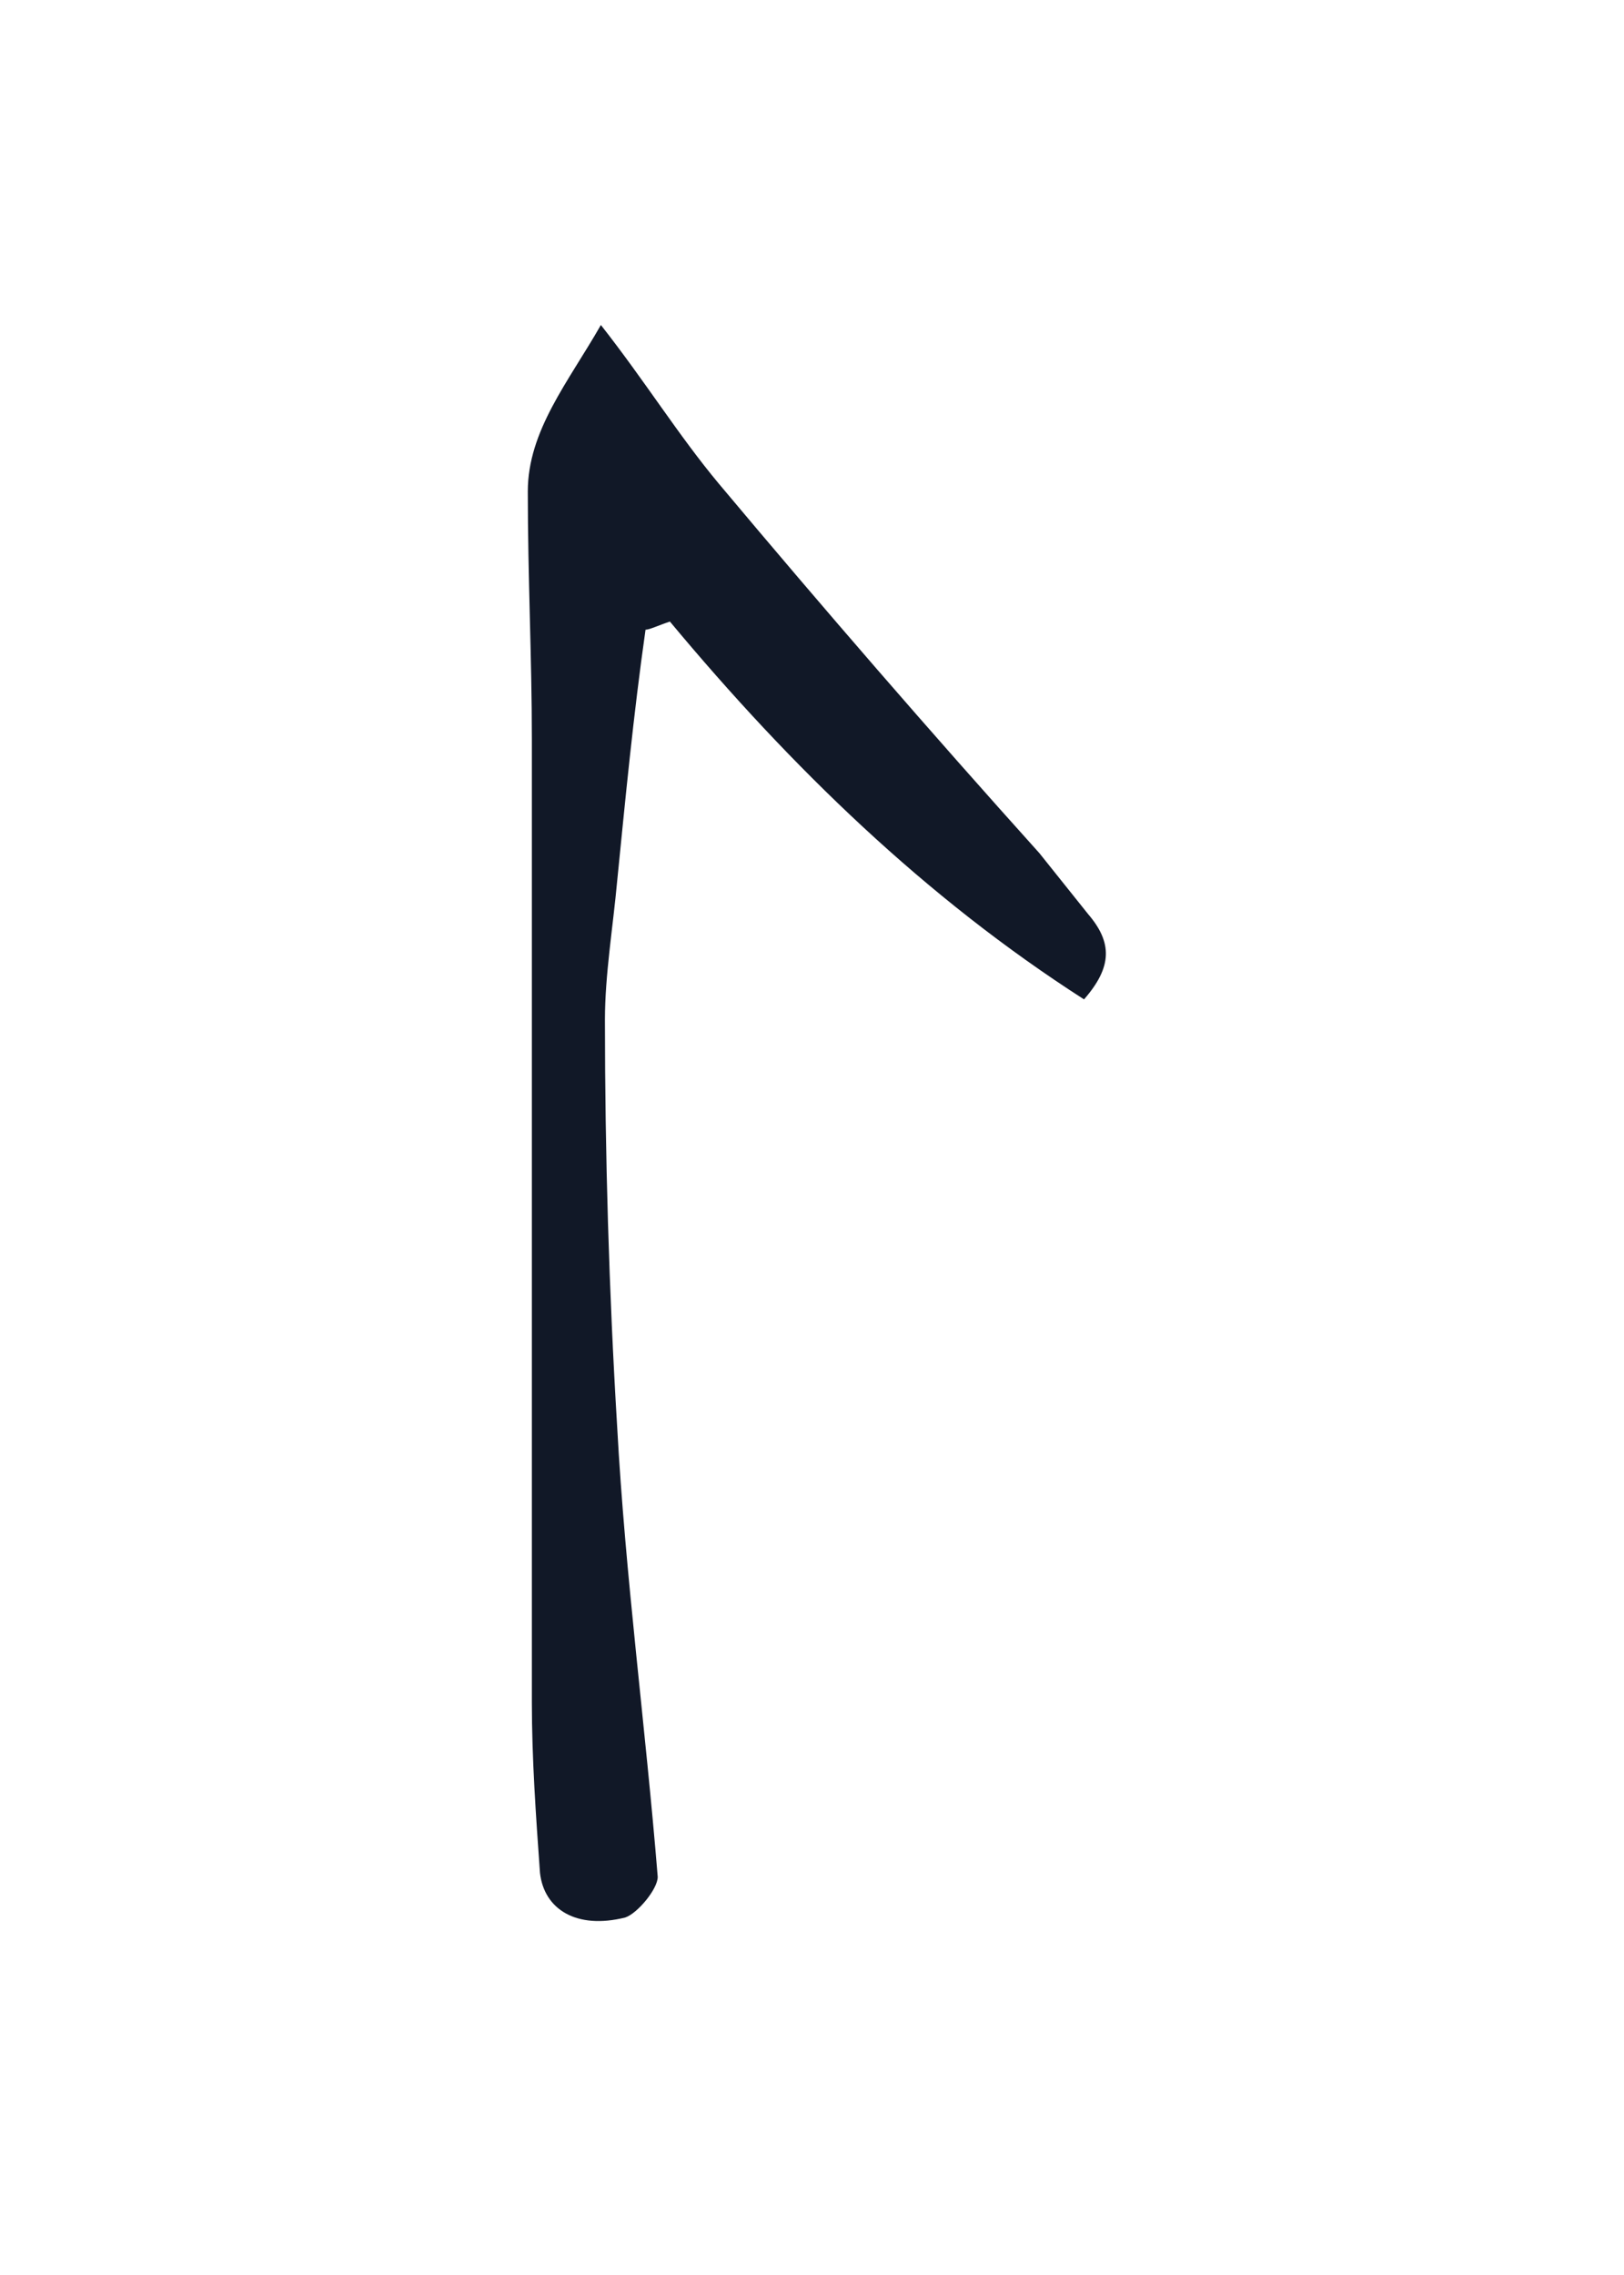 <svg width="40" height="56" viewBox="0 0 40 56" fill="none" xmlns="http://www.w3.org/2000/svg">
<path d="M15.9 15.5C15.6 17.6 15.4 19.7 15.2 21.7C15.1 22.8 14.9 24 14.9 25.1C14.9 28.4 15 31.8 15.2 35.1C15.4 38.8 15.9 42.5 16.2 46.2C16.2 46.5 15.7 47.1 15.4 47.2C14.2 47.5 13.4 47 13.3 46.1C13.2 44.7 13.1 43.3 13.1 41.9C13.1 34 13.1 26.1 13.1 18.2C13.1 16.2 13 14.2 13 12.1C13 10.6 14 9.4 14.8 8C15.9 9.4 16.7 10.7 17.7 11.9C20.3 15 22.9 18 25.6 21C26 21.5 26.4 22 26.8 22.5C27.4 23.2 27.4 23.8 26.7 24.6C22.8 22.1 19.5 18.9 16.5 15.3C16.2 15.4 16 15.5 15.9 15.5Z" fill="#111827"/>
</svg>
